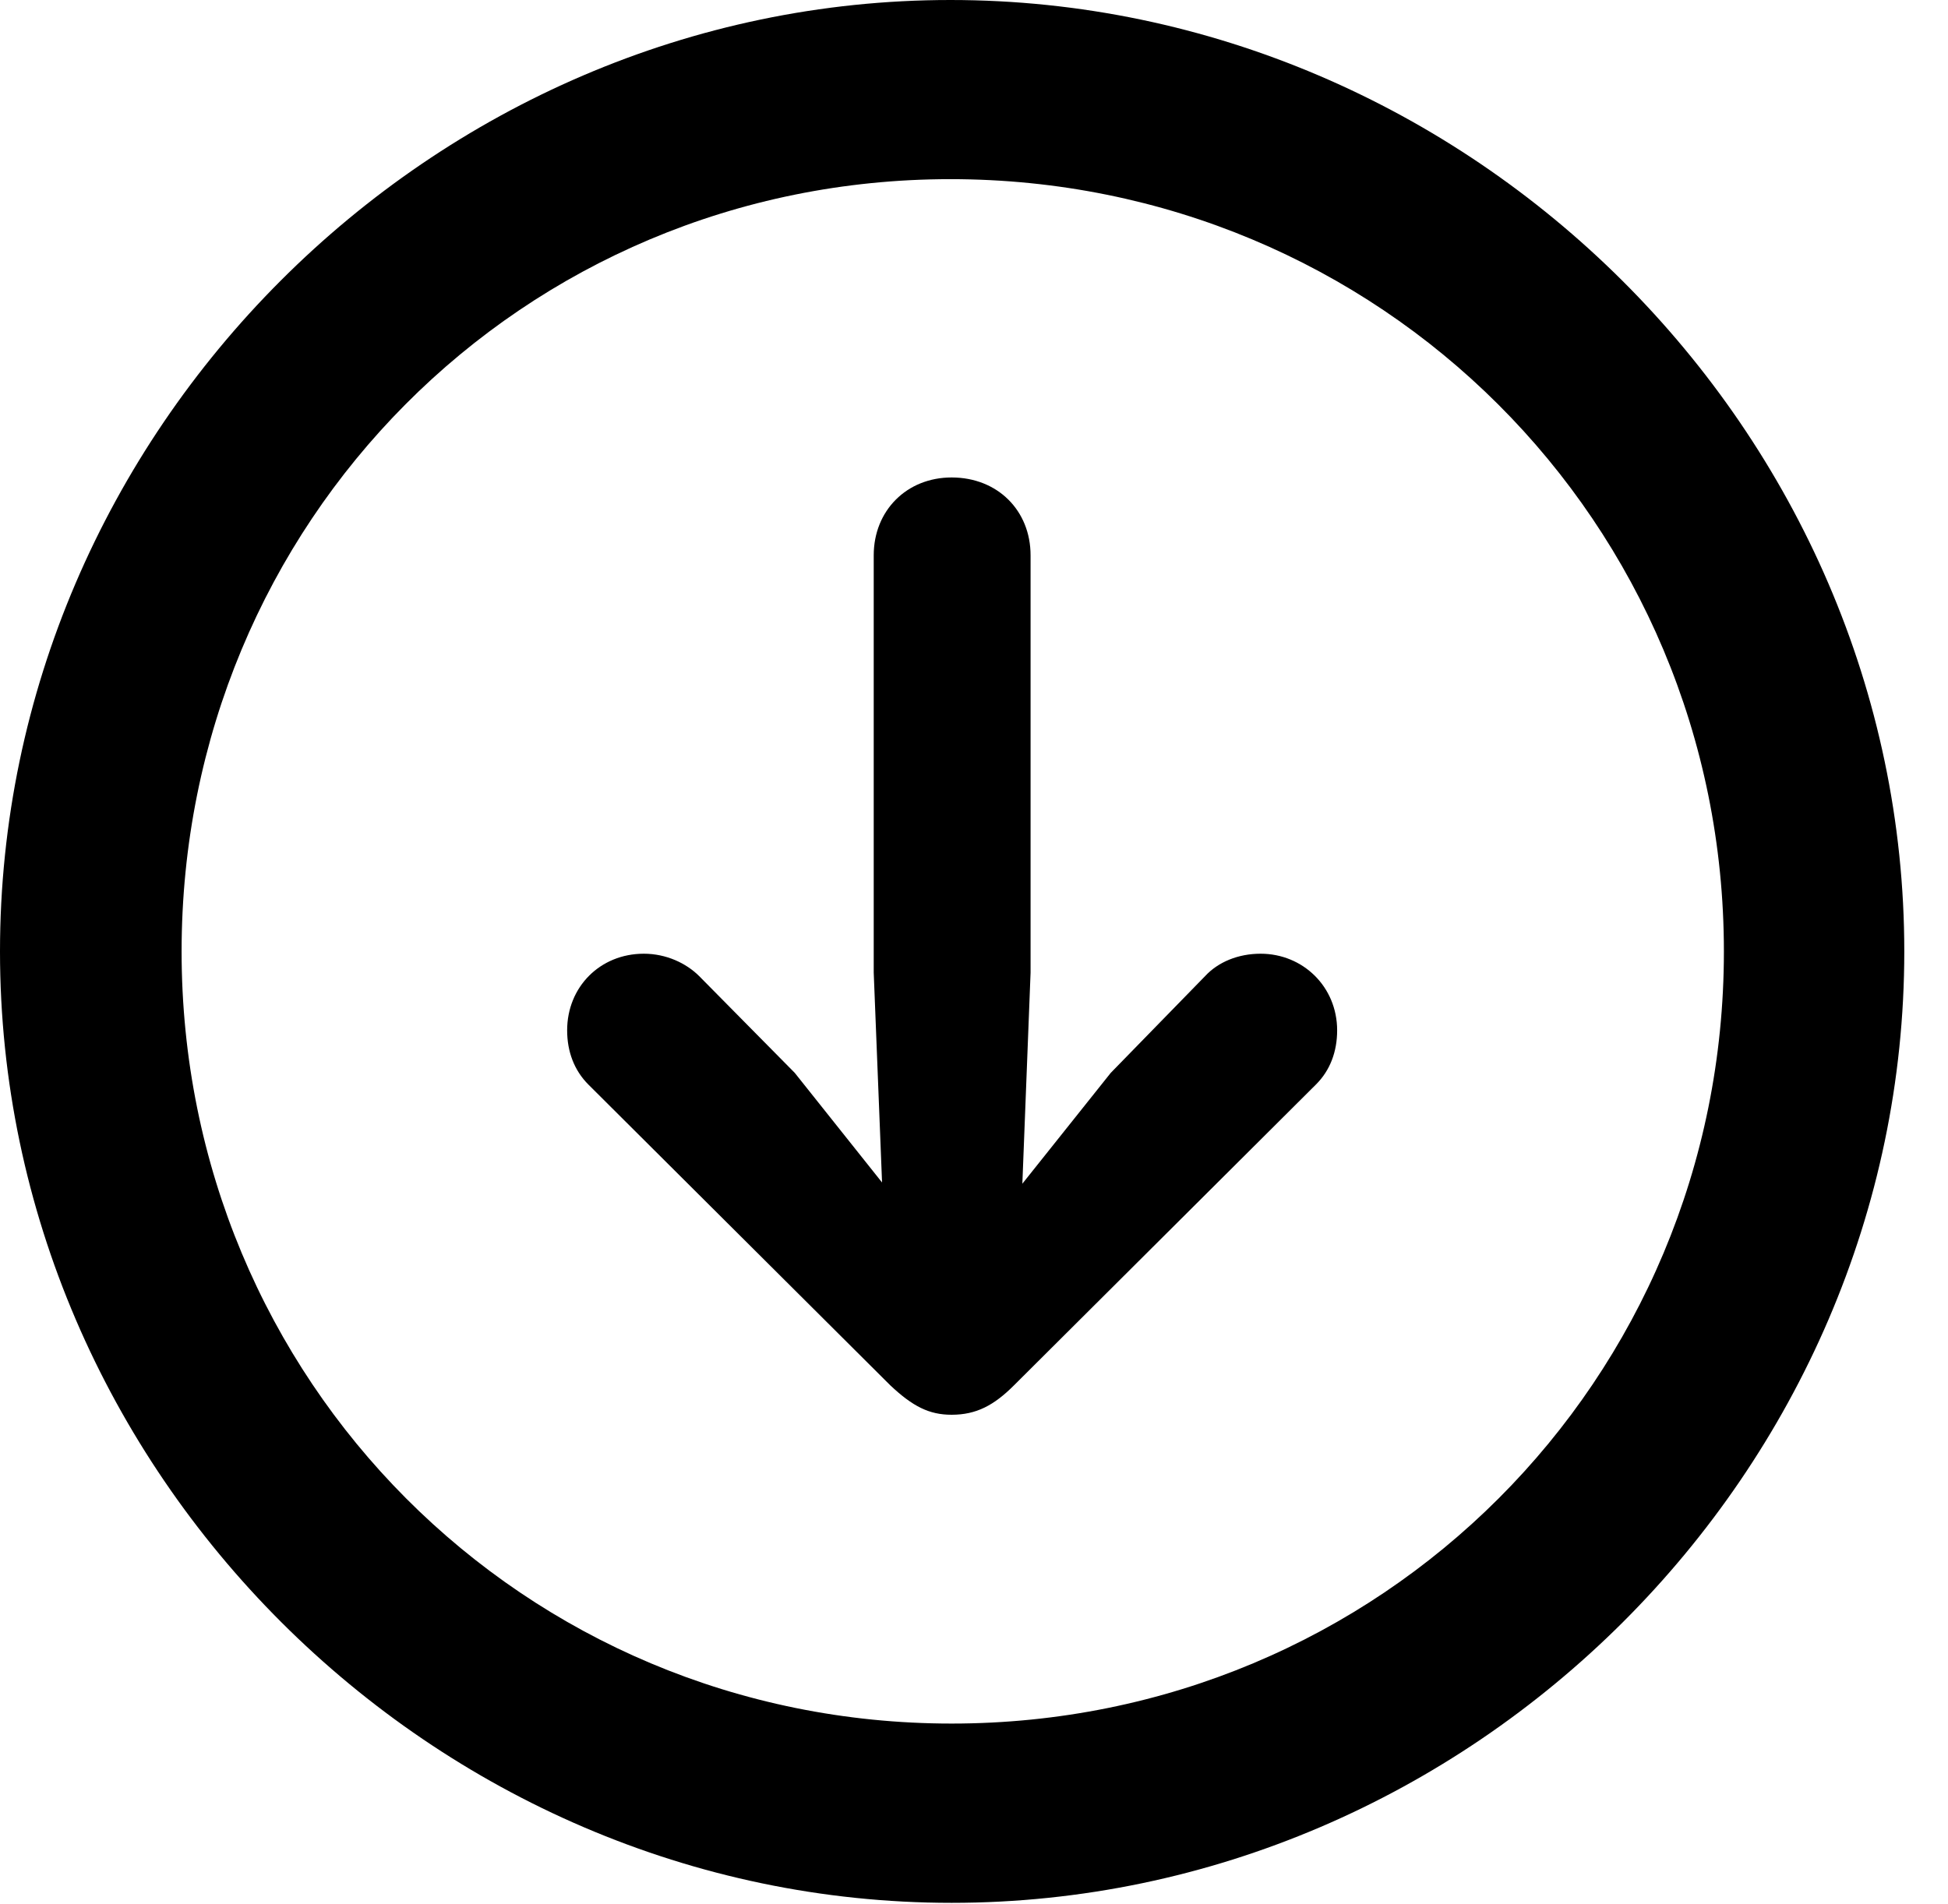 <svg version="1.1" xmlns="http://www.w3.org/2000/svg" xmlns:xlink="http://www.w3.org/1999/xlink" width="16.133" height="15.771" viewBox="0 0 16.133 15.771">
 <g>
  <rect height="15.771" opacity="0" width="16.133" x="0" y="0"/>
  <path d="M7.881 15.762C12.188 15.762 15.771 12.188 15.771 7.881C15.771 3.574 12.178 0 7.871 0C3.574 0 0 3.574 0 7.881C0 12.188 3.584 15.762 7.881 15.762ZM7.881 14.277C4.336 14.277 1.504 11.435 1.504 7.881C1.504 4.326 4.326 1.484 7.871 1.484C11.426 1.484 14.277 4.326 14.277 7.881C14.277 11.435 11.435 14.277 7.881 14.277Z" fill="currentColor"/>
  <path d="M7.881 3.955C7.51 3.955 7.236 4.229 7.236 4.6L7.236 8.057L7.305 9.795L6.582 8.887L5.791 8.086C5.684 7.979 5.518 7.9 5.332 7.9C4.971 7.9 4.697 8.174 4.697 8.535C4.697 8.711 4.756 8.867 4.873 8.984L7.373 11.475C7.559 11.65 7.695 11.719 7.881 11.719C8.086 11.719 8.232 11.641 8.398 11.475L10.898 8.984C11.016 8.867 11.074 8.711 11.074 8.535C11.074 8.174 10.791 7.9 10.44 7.9C10.254 7.9 10.088 7.969 9.98 8.086L9.199 8.887L8.467 9.805L8.535 8.057L8.535 4.6C8.535 4.229 8.262 3.955 7.881 3.955Z" fill="currentColor"/>
 </g>
</svg>
